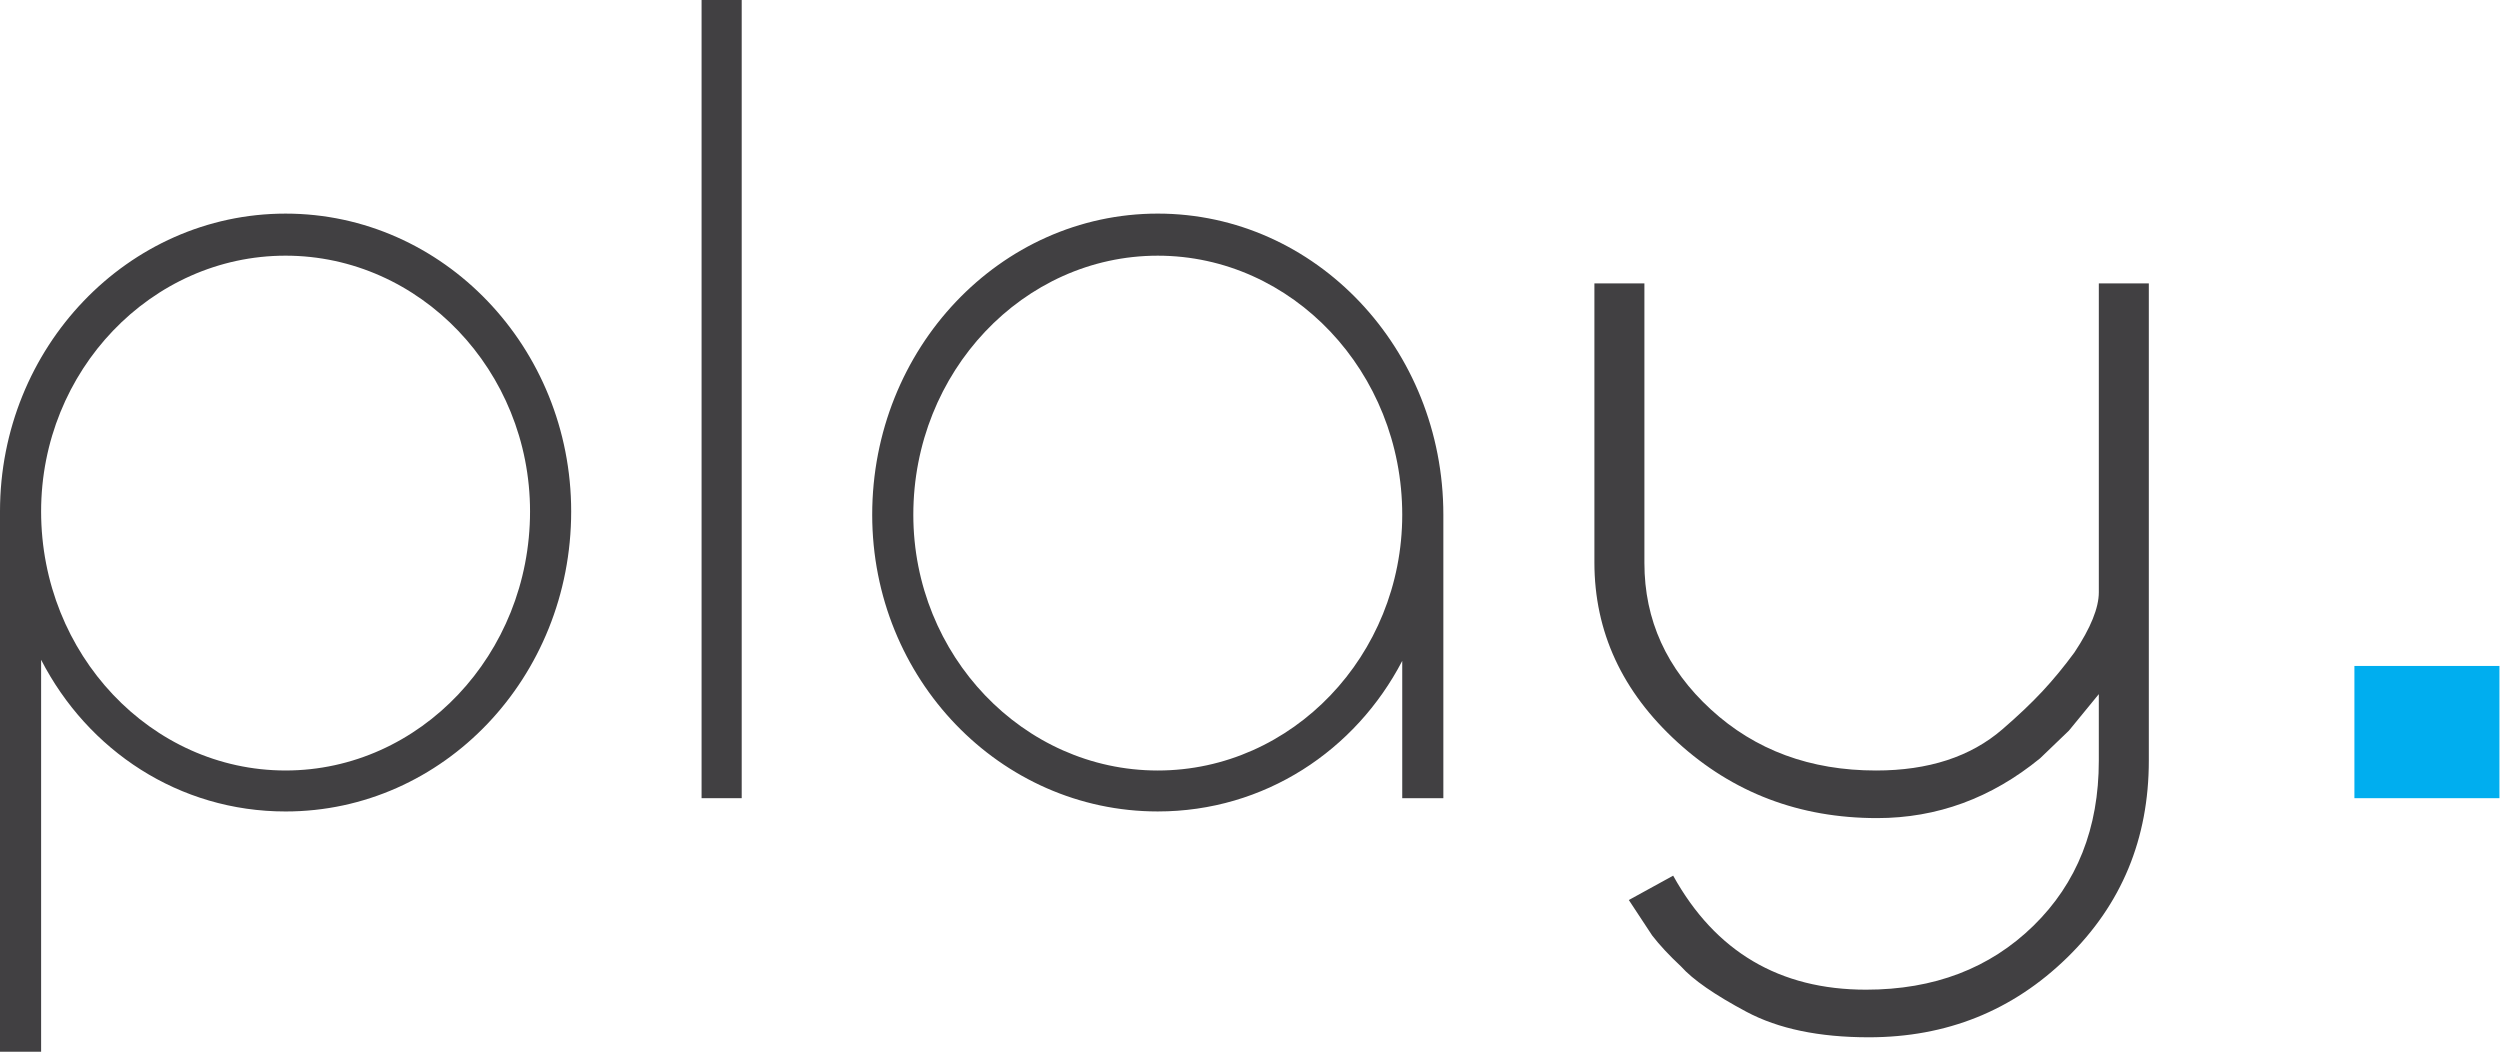 <?xml version="1.0" encoding="UTF-8" standalone="no"?>
<svg width="238px" height="101px" viewBox="0 0 238 101" version="1.1" xmlns="http://www.w3.org/2000/svg" xmlns:xlink="http://www.w3.org/1999/xlink" xmlns:sketch="http://www.bohemiancoding.com/sketch/ns">
    <!-- Generator: Sketch 3.3.1 (12005) - http://www.bohemiancoding.com/sketch -->
    <title>play-logo_play-logo-default</title>
    <desc>Created with Sketch.</desc>
    <defs></defs>
    <g id="Logo-exports" stroke="none" stroke-width="1" fill="none" fill-rule="evenodd" sketch:type="MSPage">
        <g id="play-logo_play-logo-default" sketch:type="MSLayerGroup">
            <g id="Group" sketch:type="MSShapeGroup">
                <path d="M0,48.688 C0,33.09 12.166,20.336 27.188,20.336 C42.21,20.336 54.376,33.09 54.376,48.688 C54.376,64.498 42.21,77.252 27.188,77.252 C17.033,77.252 8.359,71.454 3.914,62.812 L3.914,100.122 L0,100.122 L0,48.688 L0,48.688 Z M27.186,73.351 C39.987,73.351 50.46,62.283 50.46,48.686 C50.46,35.3 39.987,24.34 27.186,24.34 C14.386,24.34 3.914,35.302 3.914,48.688 C3.914,62.285 14.386,73.351 27.186,73.351 L27.186,73.351 Z" id="Shape" fill="#414042"></path>
                <path d="M66.79,0 L70.61,0 L70.61,75.987 L66.79,75.987 L66.79,0 L66.79,0 Z" id="Shape" fill="#414042"></path>
                <path d="M137.407,75.987 L133.493,75.987 L133.493,62.916 C129.052,71.452 120.377,77.25 110.219,77.25 C95.197,77.25 83.034,64.602 83.034,49.004 C83.034,33.194 95.197,20.335 110.219,20.335 C125.244,20.335 137.407,33.194 137.407,49.004 L137.407,75.987 L137.407,75.987 Z M110.219,24.341 C97.418,24.341 86.948,35.409 86.948,49.005 C86.948,62.392 97.418,73.352 110.219,73.352 C123.02,73.352 133.493,62.392 133.493,49.005 C133.493,35.407 123.02,24.341 110.219,24.341 L110.219,24.341 Z" id="Shape" fill="#414042"></path>
                <path d="M194.215,72.193 C189.573,75.987 184.402,77.883 178.7,77.883 C171.314,77.883 164.981,75.478 159.701,70.663 C154.424,65.852 151.787,60.142 151.787,53.539 L151.787,26.98 L156.547,26.98 L156.547,53.6 C156.547,59.024 158.656,63.67 162.877,67.543 C167.098,71.416 172.337,73.352 178.598,73.352 C183.593,73.352 187.603,72.045 190.629,69.429 C192.104,68.157 193.372,66.954 194.428,65.824 C195.482,64.693 196.503,63.454 197.487,62.111 C199.034,59.777 199.808,57.872 199.808,56.384 L199.808,26.98 L204.568,26.98 L204.568,72.402 C204.568,79.85 201.977,86.105 196.795,91.162 C191.611,96.222 185.318,98.75 177.911,98.75 C173.188,98.75 169.309,97.944 166.275,96.329 C163.243,94.712 161.163,93.27 160.034,92.007 C158.906,90.951 157.988,89.968 157.286,89.056 L155.064,85.682 L159.285,83.363 C163.294,90.598 169.415,94.218 177.646,94.218 C184.119,94.218 189.429,92.191 193.581,88.135 C197.732,84.08 199.807,78.843 199.807,72.426 L199.807,66.082 L196.958,69.558 L194.215,72.193 L194.215,72.193 Z" id="Shape" fill="#414042"></path>
                <path d="M224.14,63.399 L237.947,63.399 L237.947,75.987 L224.14,75.987 L224.14,63.399 L224.14,63.399 Z" id="Shape" fill="#00AEEF"></path>
            </g>
        </g>
    </g>
</svg>